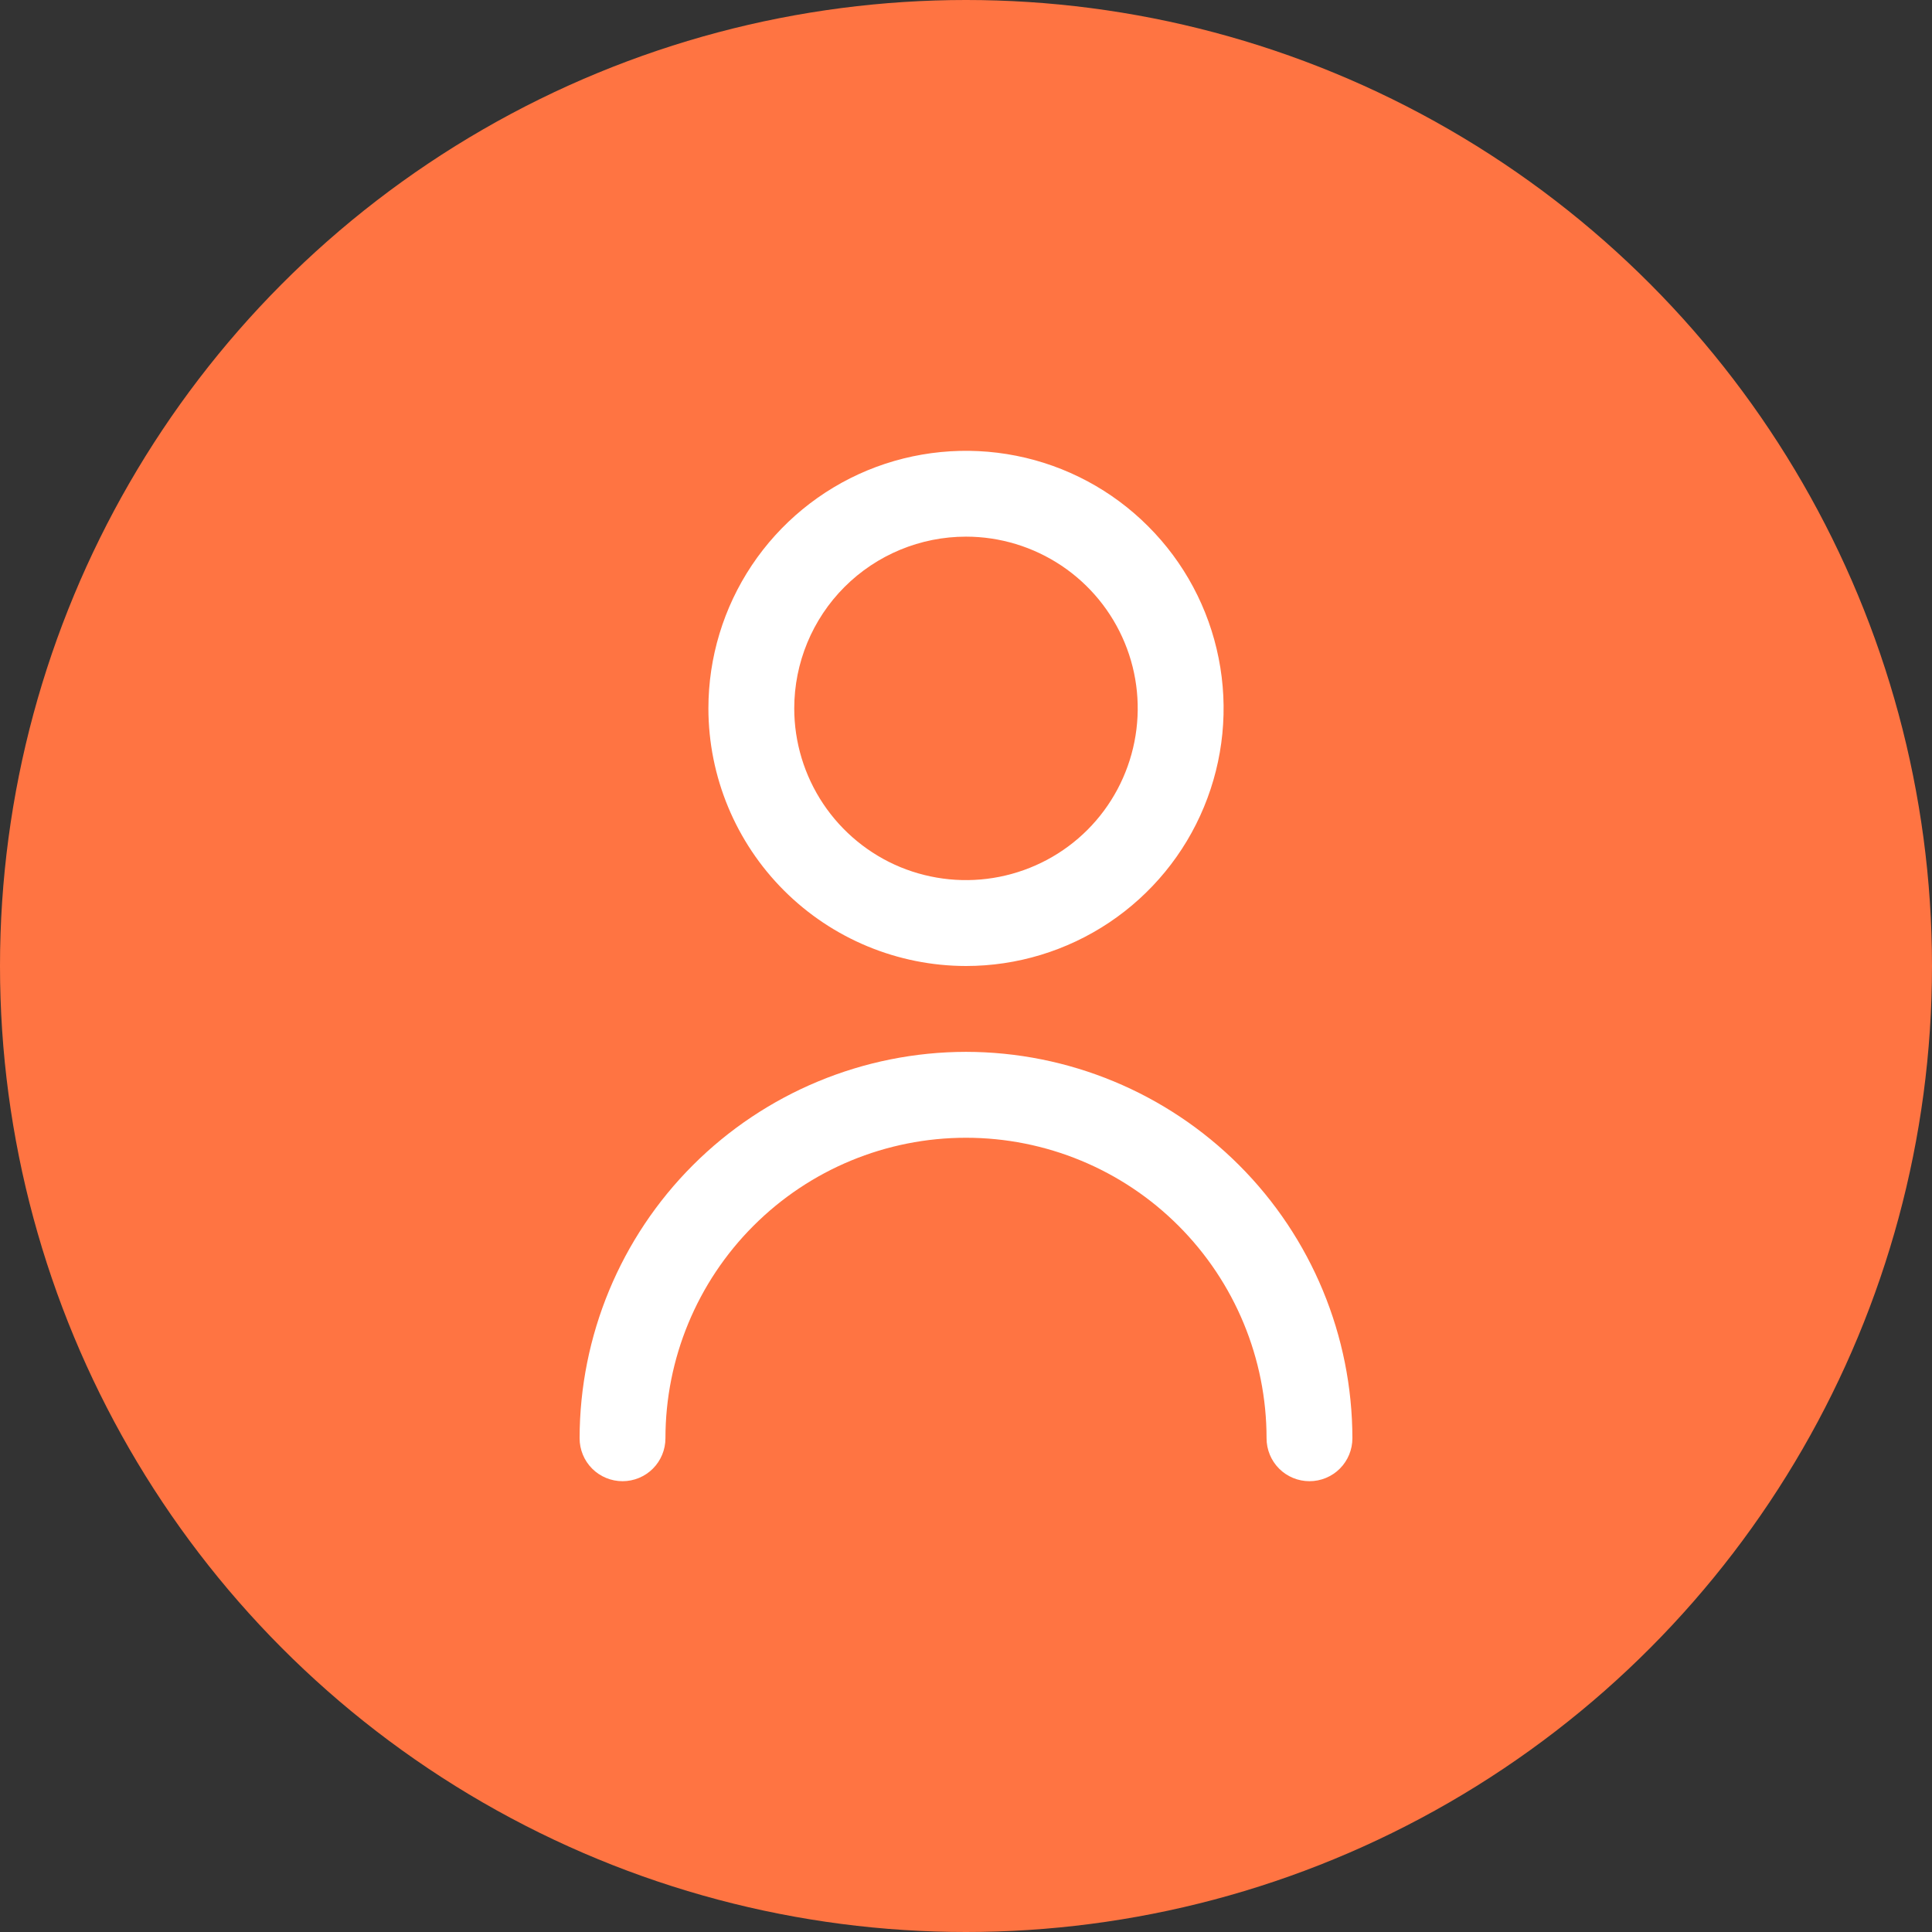 <svg width="30" height="30" viewBox="0 0 30 30" fill="none" xmlns="http://www.w3.org/2000/svg">
<rect x="0" y="0" width="30" height="30" fill="#333333" stroke="none"/>
<circle cx="15" cy="15" r="15" fill="#FF7442"/>
<g clip-path="url(#clip0_449_6)">
<path d="M15 15C15.791 15 16.564 14.765 17.222 14.326C17.88 13.886 18.393 13.262 18.695 12.531C18.998 11.8 19.078 10.996 18.923 10.22C18.769 9.444 18.388 8.731 17.828 8.172C17.269 7.612 16.556 7.231 15.78 7.077C15.004 6.923 14.2 7.002 13.469 7.304C12.738 7.607 12.114 8.12 11.674 8.778C11.235 9.436 11 10.209 11 11C11.001 12.06 11.423 13.077 12.173 13.827C12.923 14.577 13.94 14.999 15 15ZM15 8.333C15.527 8.333 16.043 8.49 16.482 8.783C16.92 9.076 17.262 9.492 17.464 9.98C17.666 10.467 17.718 11.003 17.615 11.52C17.512 12.037 17.259 12.513 16.886 12.886C16.513 13.259 16.038 13.512 15.52 13.615C15.003 13.718 14.467 13.665 13.979 13.464C13.492 13.262 13.076 12.92 12.783 12.482C12.49 12.043 12.333 11.527 12.333 11C12.333 10.293 12.614 9.614 13.114 9.114C13.614 8.614 14.293 8.333 15 8.333Z" fill="white"/>
<path d="M15 16.333C13.409 16.335 11.884 16.968 10.759 18.093C9.634 19.218 9.002 20.743 9 22.333C9 22.51 9.07 22.68 9.195 22.805C9.32 22.93 9.49 23 9.667 23C9.843 23 10.013 22.93 10.138 22.805C10.263 22.68 10.333 22.51 10.333 22.333C10.333 21.096 10.825 19.909 11.7 19.034C12.575 18.158 13.762 17.667 15 17.667C16.238 17.667 17.425 18.158 18.3 19.034C19.175 19.909 19.667 21.096 19.667 22.333C19.667 22.51 19.737 22.68 19.862 22.805C19.987 22.93 20.157 23 20.333 23C20.51 23 20.68 22.93 20.805 22.805C20.93 22.68 21 22.51 21 22.333C20.998 20.743 20.366 19.218 19.241 18.093C18.116 16.968 16.591 16.335 15 16.333Z" fill="white"/>
</g>
<defs>
<clipPath id="clip0_449_6">
<rect width="16" height="16" fill="white" transform="translate(7 7)"/>
</clipPath>
</defs>
</svg>
